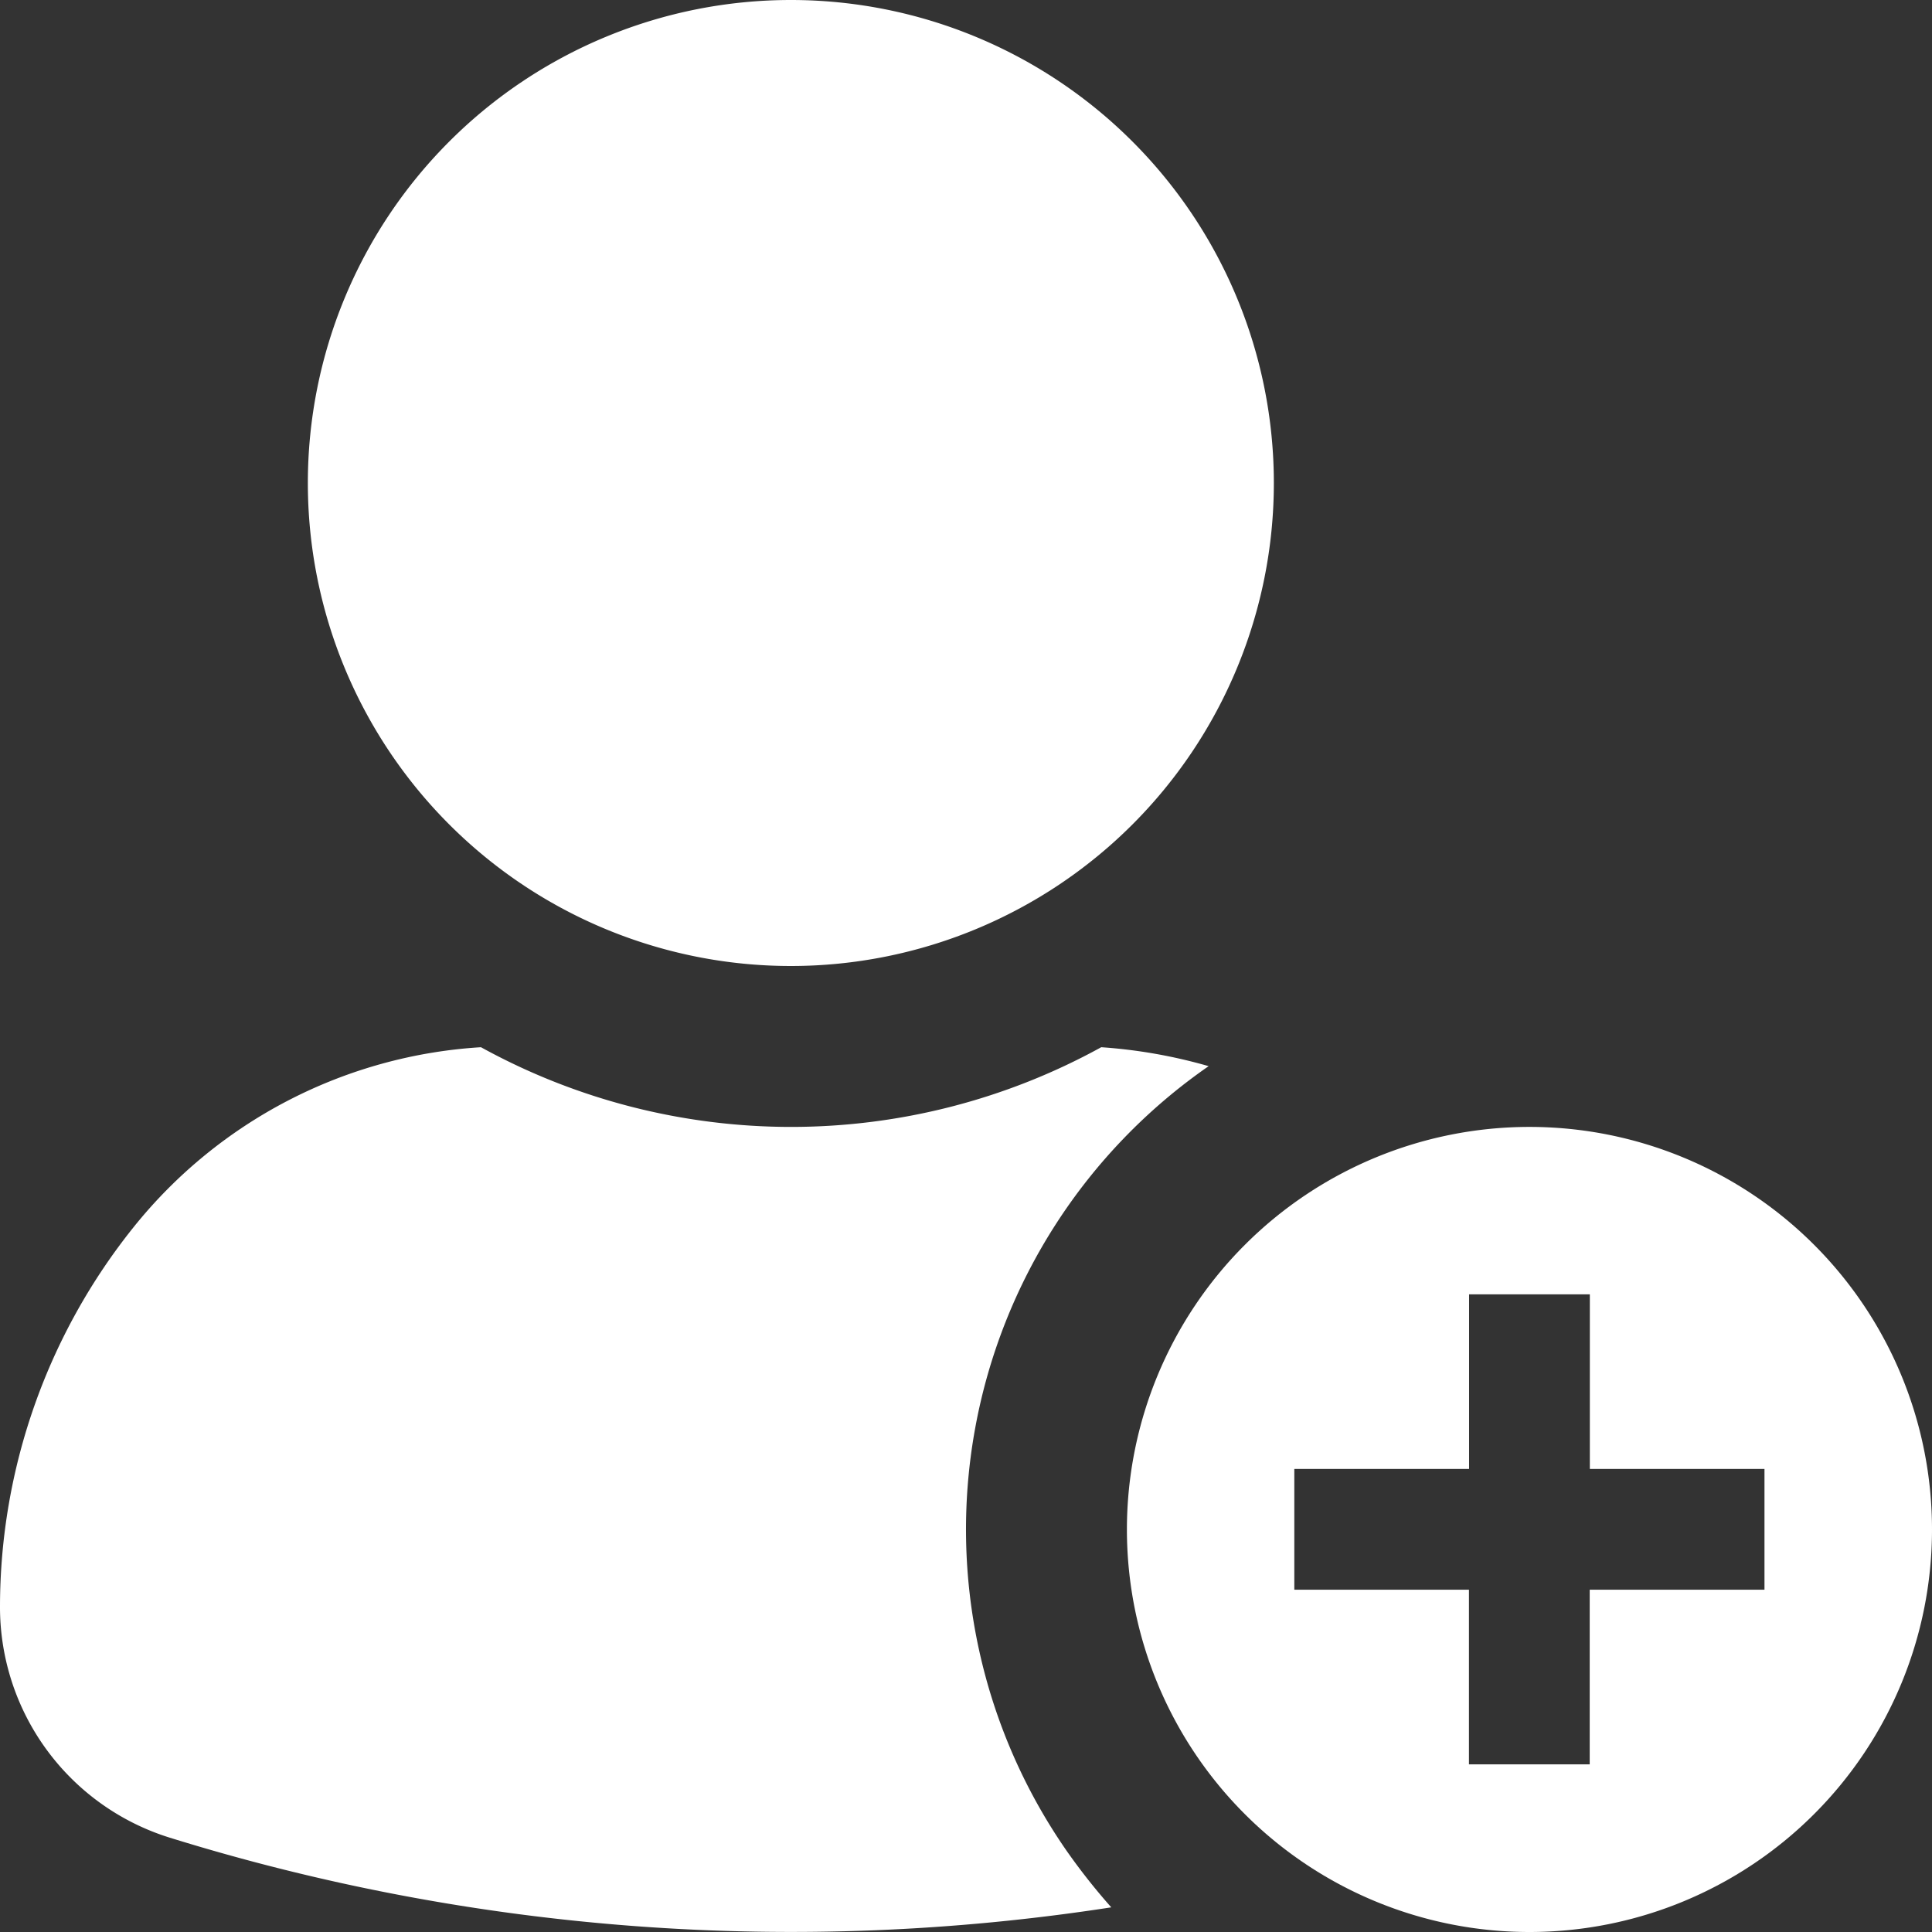 <svg xmlns="http://www.w3.org/2000/svg" width="15.2" height="15.2" viewBox="0 0 15.2 15.2"><rect x="0" y="0" width="15.2" height="15.2" fill="#333333" stroke="none"/><defs><style>.a{fill:#fff;}</style></defs><g transform="translate(-8 -8)"><path class="a" d="M39.167,36A3.167,3.167,0,1,1,36,39.167,3.168,3.168,0,0,1,39.167,36Zm1.849,3.641v-.95H39.642V37.317h-.95v1.374H37.317v.95h1.374v1.374h.95V39.641Z" transform="translate(-19.134 -19.134)"/><path class="a" d="M11.784,34.02a5.061,5.061,0,0,0,4.88,0,4.049,4.049,0,0,1,.845.149,4.434,4.434,0,0,0-1.121,6.168,4.92,4.92,0,0,0,.355.45,16.484,16.484,0,0,1-7.407-.548A1.9,1.9,0,0,1,8,38.421a4.779,4.779,0,0,1,1.054-2.989A3.8,3.8,0,0,1,11.784,34.02Z" transform="translate(0 -17.781)"/><path class="a" d="M19.45,8a3.8,3.8,0,1,1-3.8,3.8A3.8,3.8,0,0,1,19.45,8Z" transform="translate(-5.228)"/></g></svg>